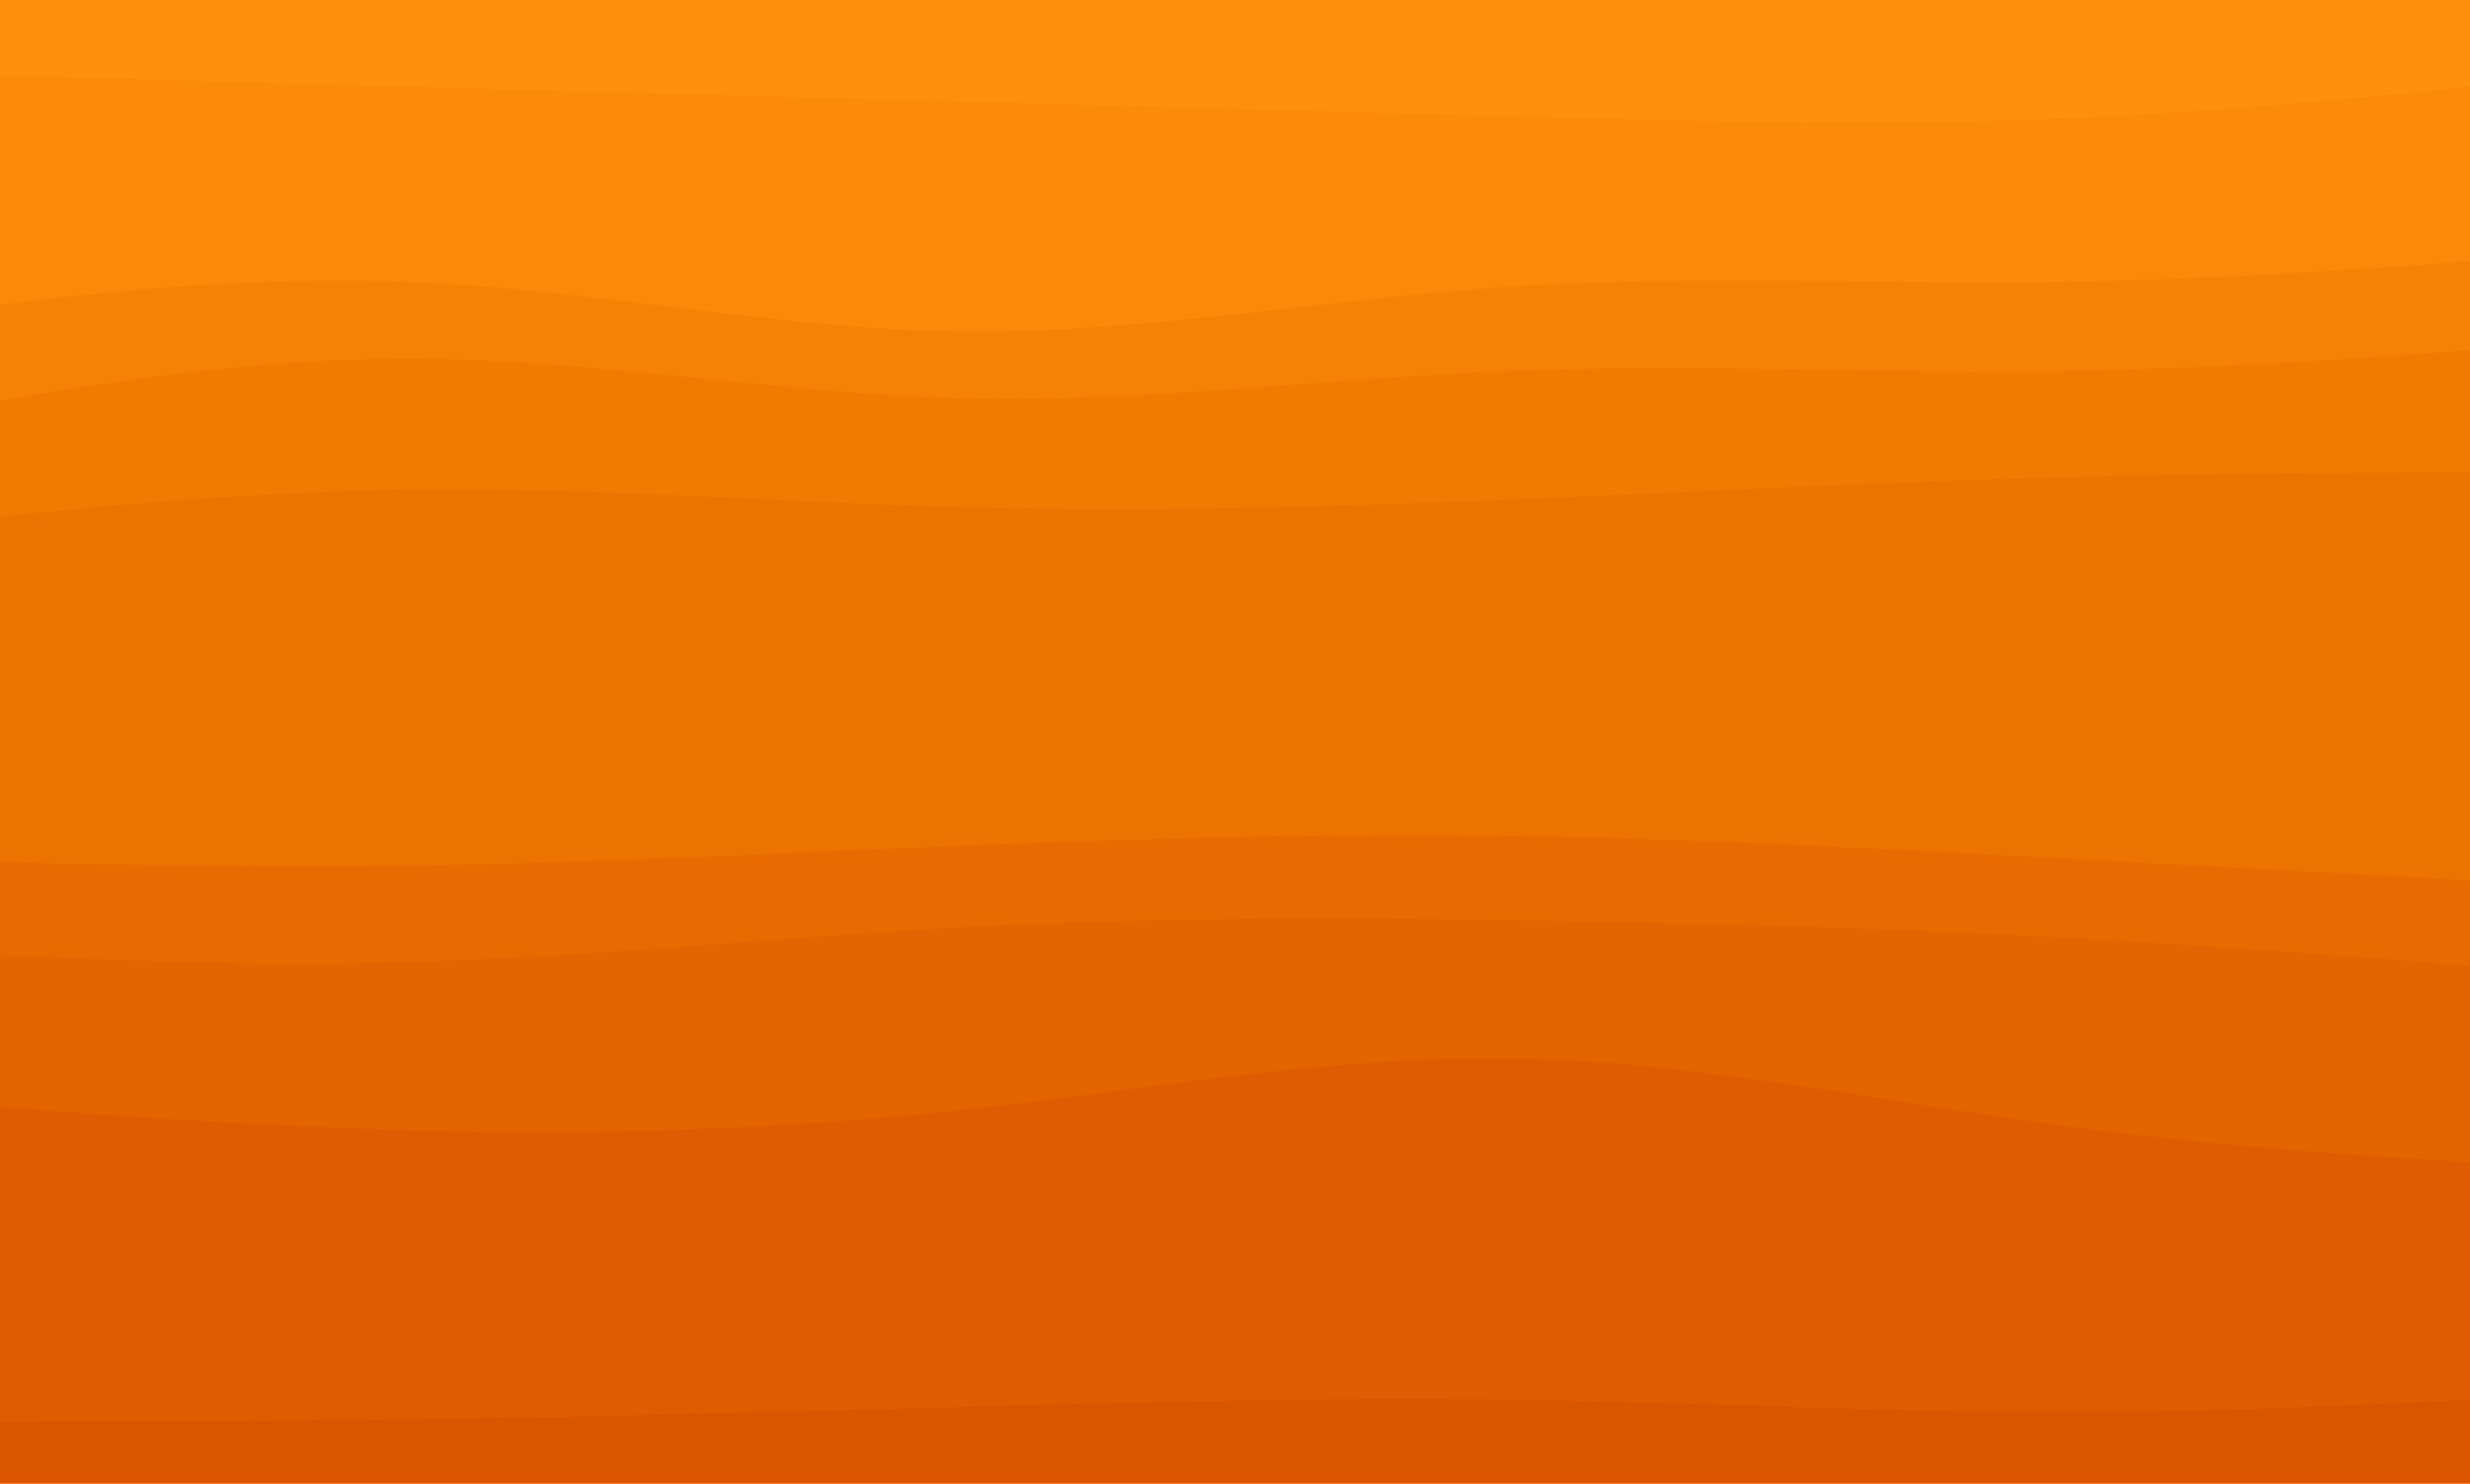 <svg width="1440" height="865" viewBox="0 0 1440 865" fill="none" xmlns="http://www.w3.org/2000/svg">
<path d="M-83 44.692L-29.533 46.133C23.933 47.575 130.867 50.458 237.8 53.342C344.733 56.225 451.667 59.108 558.6 61.992C665.533 64.875 772.467 67.758 879.4 70.642C986.333 73.525 1093.27 76.408 1200.2 72.083C1307.13 67.758 1414.07 56.225 1467.53 50.458L1521 44.692V0H1467.53C1414.07 0 1307.13 0 1200.2 0C1093.27 0 986.333 0 879.4 0C772.467 0 665.533 0 558.6 0C451.667 0 344.733 0 237.8 0C130.867 0 23.933 0 -29.533 0H-83V44.692Z" fill="#FE910B"/>
<path d="M-83 191.742L-29.533 184.534C23.933 177.325 130.867 162.909 237.8 167.234C344.733 171.559 451.667 194.625 558.6 196.067C665.533 197.509 772.467 177.325 879.4 170.117C986.333 162.909 1093.27 168.675 1200.2 167.234C1307.13 165.792 1414.07 157.142 1467.53 152.817L1521 148.492V41.809L1467.53 47.575C1414.07 53.342 1307.13 64.875 1200.2 69.2C1093.27 73.525 986.333 70.642 879.4 67.759C772.467 64.875 665.533 61.992 558.6 59.109C451.667 56.225 344.733 53.342 237.8 50.459C130.867 47.575 23.933 44.692 -29.533 43.25L-83 41.809V191.742Z" fill="#FA8A07"/>
<path d="M-83 252.291L-29.533 242.199C23.933 232.107 130.867 211.924 237.8 211.924C344.733 211.924 451.667 232.107 558.6 234.991C665.533 237.874 772.467 223.457 879.4 219.132C986.333 214.807 1093.27 220.574 1200.2 219.132C1307.13 217.691 1414.07 209.041 1467.53 204.716L1521 200.391V145.607L1467.53 149.932C1414.07 154.257 1307.13 162.907 1200.2 164.349C1093.27 165.791 986.333 160.024 879.4 167.232C772.467 174.441 665.533 194.624 558.6 193.182C451.667 191.741 344.733 168.674 237.8 164.349C130.867 160.024 23.933 174.441 -29.533 181.649L-83 188.857V252.291Z" fill="#F68205"/>
<path d="M-83 312.842L-29.533 307.075C23.933 301.309 130.867 289.775 237.8 288.334C344.733 286.892 451.667 295.542 558.6 298.425C665.533 301.309 772.467 298.425 879.4 294.1C986.333 289.775 1093.27 284.009 1200.2 281.125C1307.13 278.242 1414.07 278.242 1467.53 278.242H1521V197.509L1467.53 201.834C1414.07 206.159 1307.13 214.809 1200.2 216.25C1093.27 217.692 986.333 211.925 879.4 216.25C772.467 220.575 665.533 234.992 558.6 232.109C451.667 229.225 344.733 209.042 237.8 209.042C130.867 209.042 23.933 229.225 -29.533 239.317L-83 249.409V312.842Z" fill="#F17B02"/>
<path d="M-83 503.141L-29.533 504.582C23.933 506.024 130.867 508.907 237.8 507.466C344.733 506.024 451.667 500.257 558.6 495.932C665.533 491.607 772.467 488.724 879.4 490.166C986.333 491.607 1093.27 497.374 1200.2 503.141C1307.13 508.907 1414.07 514.674 1467.53 517.557L1521 520.441V275.357H1467.53C1414.07 275.357 1307.13 275.357 1200.2 278.241C1093.27 281.124 986.333 286.891 879.4 291.216C772.467 295.541 665.533 298.424 558.6 295.541C451.667 292.657 344.733 284.007 237.8 285.449C130.867 286.891 23.933 298.424 -29.533 304.191L-83 309.957V503.141Z" fill="#ED7301"/>
<path d="M-83 555.043L-29.533 557.926C23.933 560.809 130.867 566.576 237.8 563.693C344.733 560.809 451.667 549.276 558.6 543.509C665.533 537.743 772.467 537.743 879.4 539.184C986.333 540.626 1093.27 543.509 1200.2 549.276C1307.13 555.043 1414.07 563.693 1467.53 568.018L1521 572.343V517.559L1467.53 514.676C1414.07 511.793 1307.13 506.026 1200.2 500.259C1093.27 494.493 986.333 488.726 879.4 487.284C772.467 485.843 665.533 488.726 558.6 493.051C451.667 497.376 344.733 503.143 237.8 504.584C130.867 506.026 23.933 503.143 -29.533 501.701L-83 500.259V555.043Z" fill="#E96B00"/>
<path d="M-83 641.542L-29.533 645.867C23.933 650.192 130.867 658.842 237.8 661.725C344.733 664.608 451.667 661.725 558.6 650.192C665.533 638.658 772.467 618.475 879.4 619.917C986.333 621.358 1093.27 644.425 1200.2 658.842C1307.13 673.258 1414.07 679.025 1467.53 681.908L1521 684.792V569.458L1467.53 565.133C1414.07 560.808 1307.13 552.158 1200.2 546.392C1093.27 540.625 986.333 537.742 879.4 536.3C772.467 534.858 665.533 534.858 558.6 540.625C451.667 546.392 344.733 557.925 237.8 560.808C130.867 563.692 23.933 557.925 -29.533 555.042L-83 552.158V641.542Z" fill="#E46400"/>
<path d="M-83 831.842H-29.533C23.933 831.842 130.867 831.842 237.8 830.4C344.733 828.958 451.667 826.075 558.6 823.192C665.533 820.308 772.467 817.425 879.4 818.867C986.333 820.308 1093.27 826.075 1200.2 826.075C1307.13 826.075 1414.07 820.308 1467.53 817.425L1521 814.542V681.908L1467.53 679.025C1414.07 676.142 1307.13 670.375 1200.2 655.958C1093.27 641.542 986.333 618.475 879.4 617.033C772.467 615.592 665.533 635.775 558.6 647.308C451.667 658.842 344.733 661.725 237.8 658.842C130.867 655.958 23.933 647.308 -29.533 642.983L-83 638.658V831.842Z" fill="#E05C00"/>
<path d="M-83 866.442H-29.533C23.933 866.442 130.867 866.442 237.8 866.442C344.733 866.442 451.667 866.442 558.6 866.442C665.533 866.442 772.467 866.442 879.4 866.442C986.333 866.442 1093.27 866.442 1200.2 866.442C1307.13 866.442 1414.07 866.442 1467.53 866.442H1521V811.658L1467.53 814.542C1414.07 817.425 1307.13 823.192 1200.2 823.192C1093.27 823.192 986.333 817.425 879.4 815.983C772.467 814.542 665.533 817.425 558.6 820.308C451.667 823.192 344.733 826.075 237.8 827.517C130.867 828.958 23.933 828.958 -29.533 828.958H-83V866.442Z" fill="#DB5400"/>
</svg>
